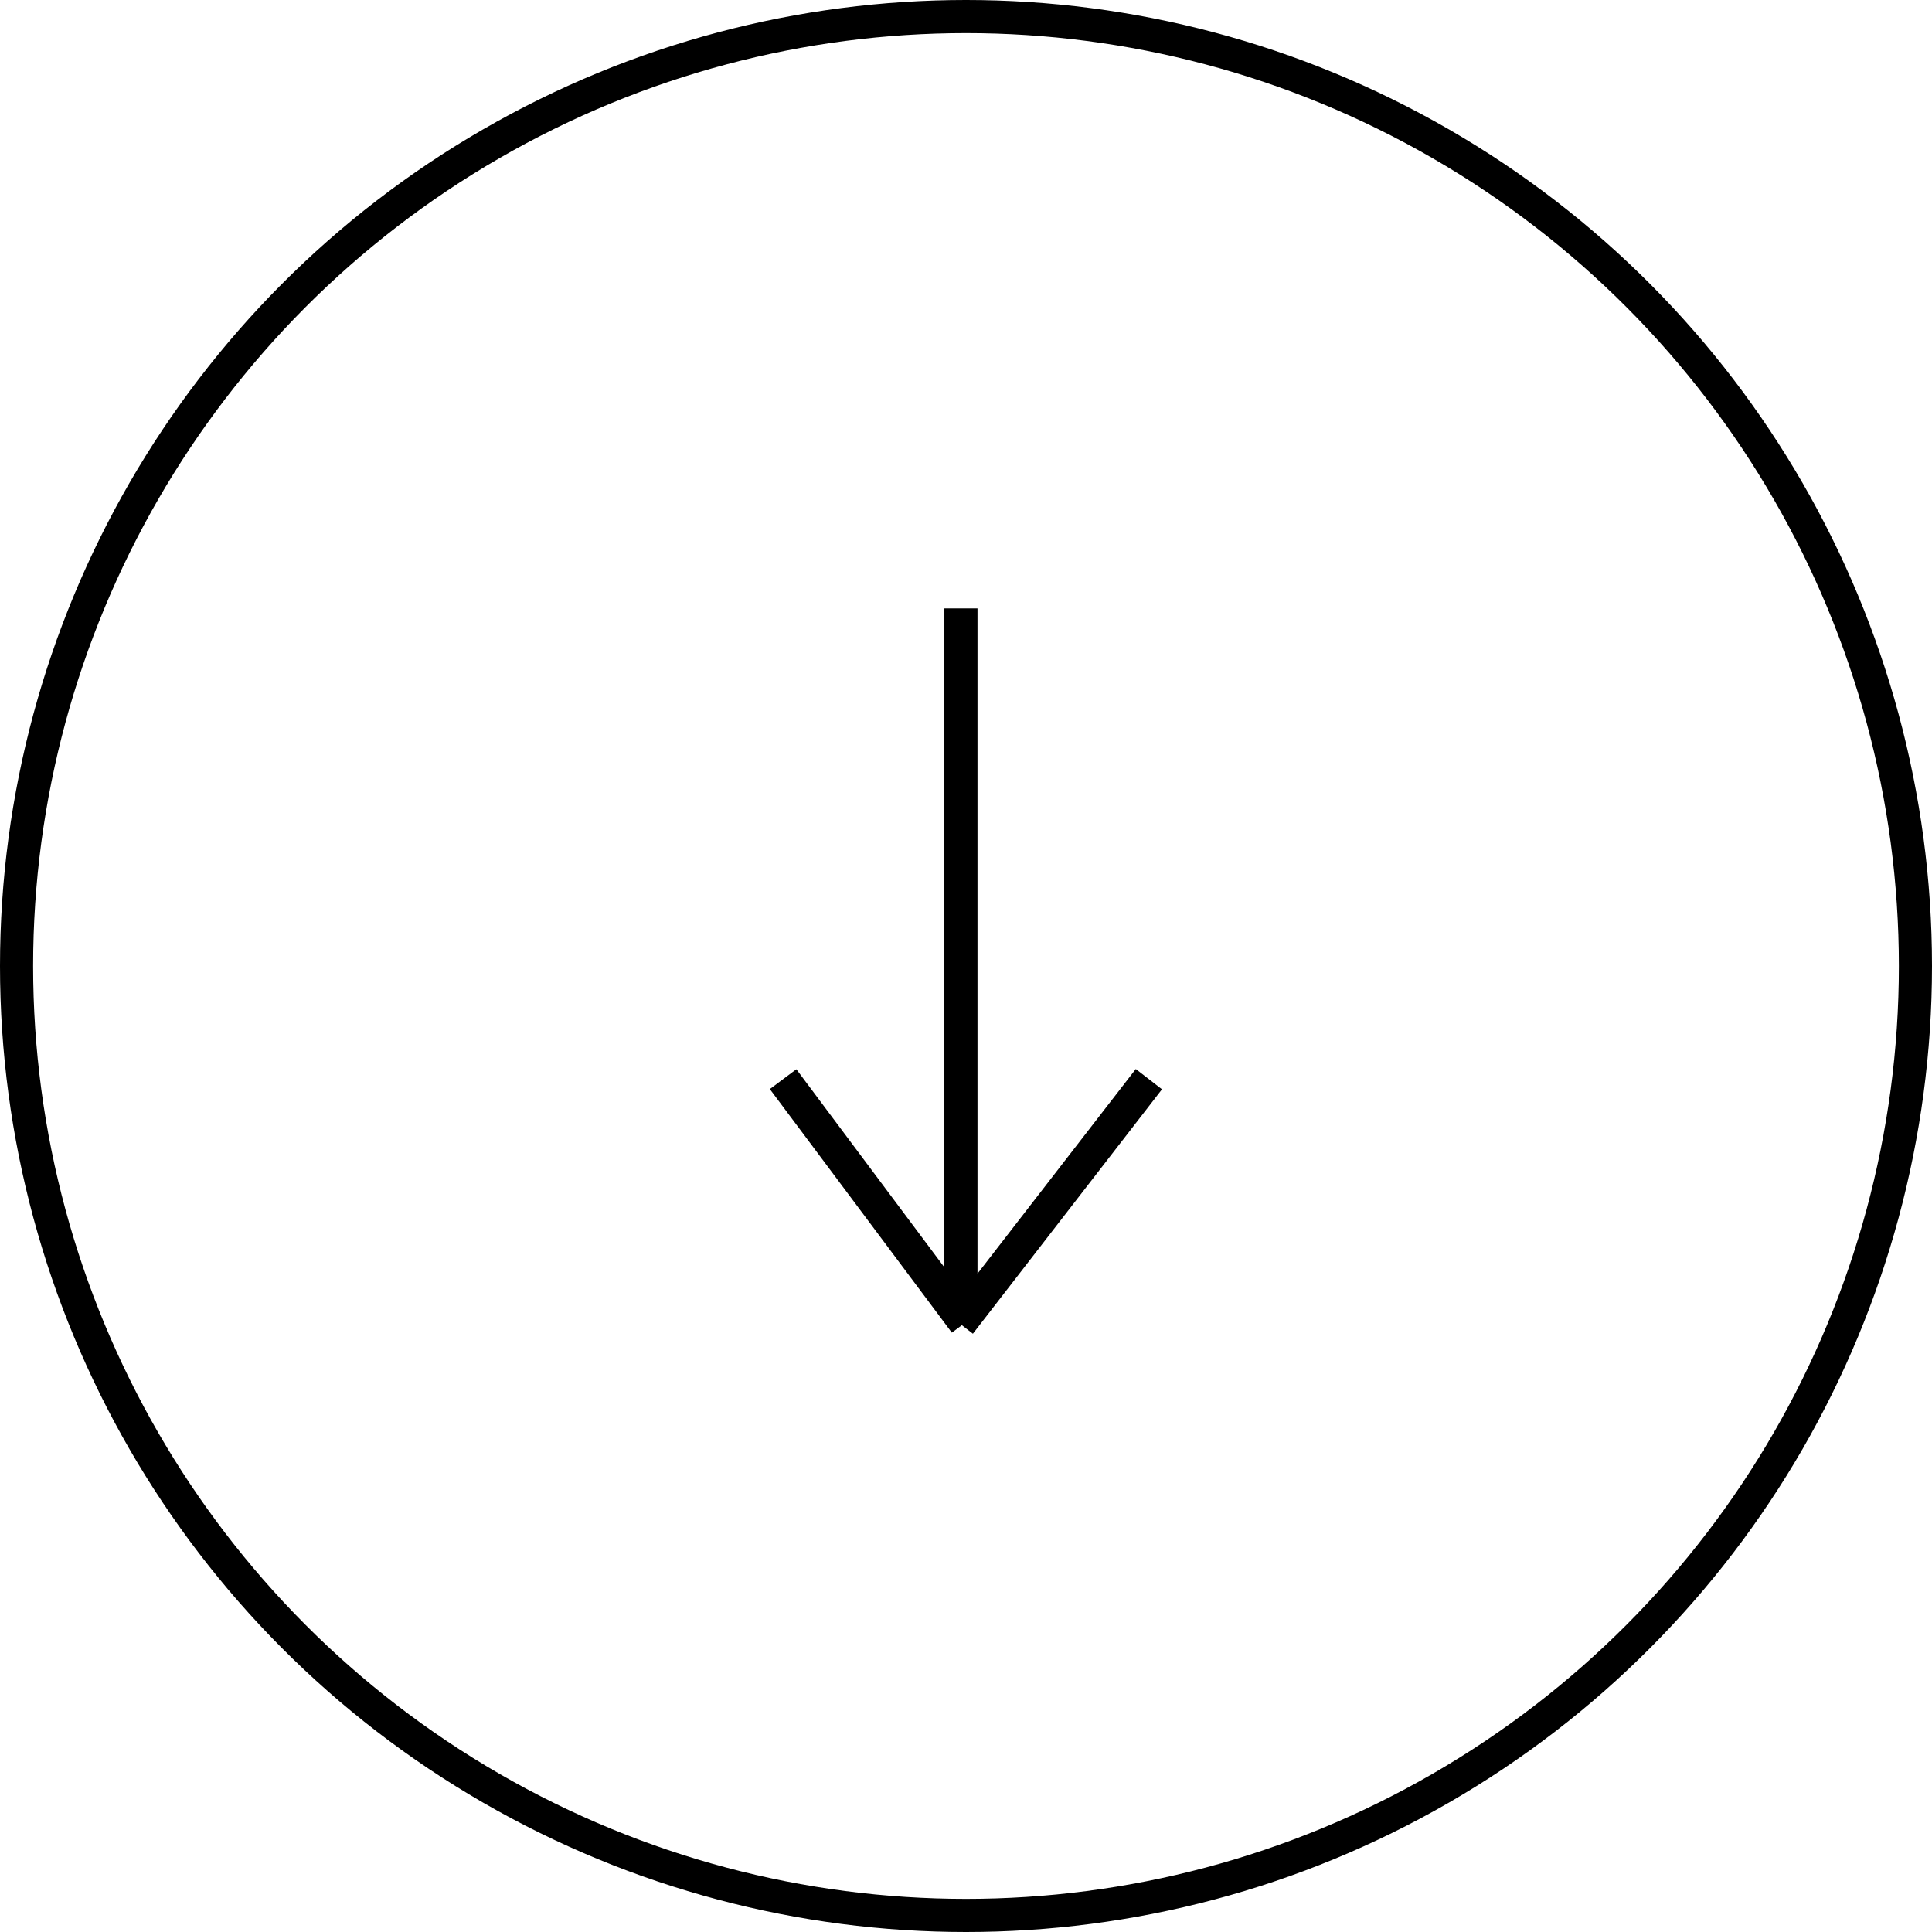 <svg xmlns="http://www.w3.org/2000/svg" width="175" height="175" viewBox="0 0 175 175"><g id="Group_34" data-name="Group 34" transform="translate(175 175) rotate(-180)"><g id="Ellipse_5" data-name="Ellipse 5" fill="none" stroke="#000" stroke-width="3"><circle cx="87.5" cy="87.5" r="87.5" stroke="none"></circle><circle cx="87.5" cy="87.5" r="86" fill="none"></circle></g><g id="Group_25" data-name="Group 25" transform="translate(70.935 55.111)"><line id="Line_38" data-name="Line 38" y1="64.617" transform="translate(17.024 0.162)" fill="none" stroke="#000" stroke-width="3"></line><path id="Path_17" data-name="Path 17" d="M0,22.139,17.127,0" fill="none" stroke="#000" stroke-width="3"></path><path id="Path_18" data-name="Path 18" d="M16.487,22.064,0,0" transform="translate(16.645 0.075)" fill="none" stroke="#000" stroke-width="3"></path></g></g></svg>